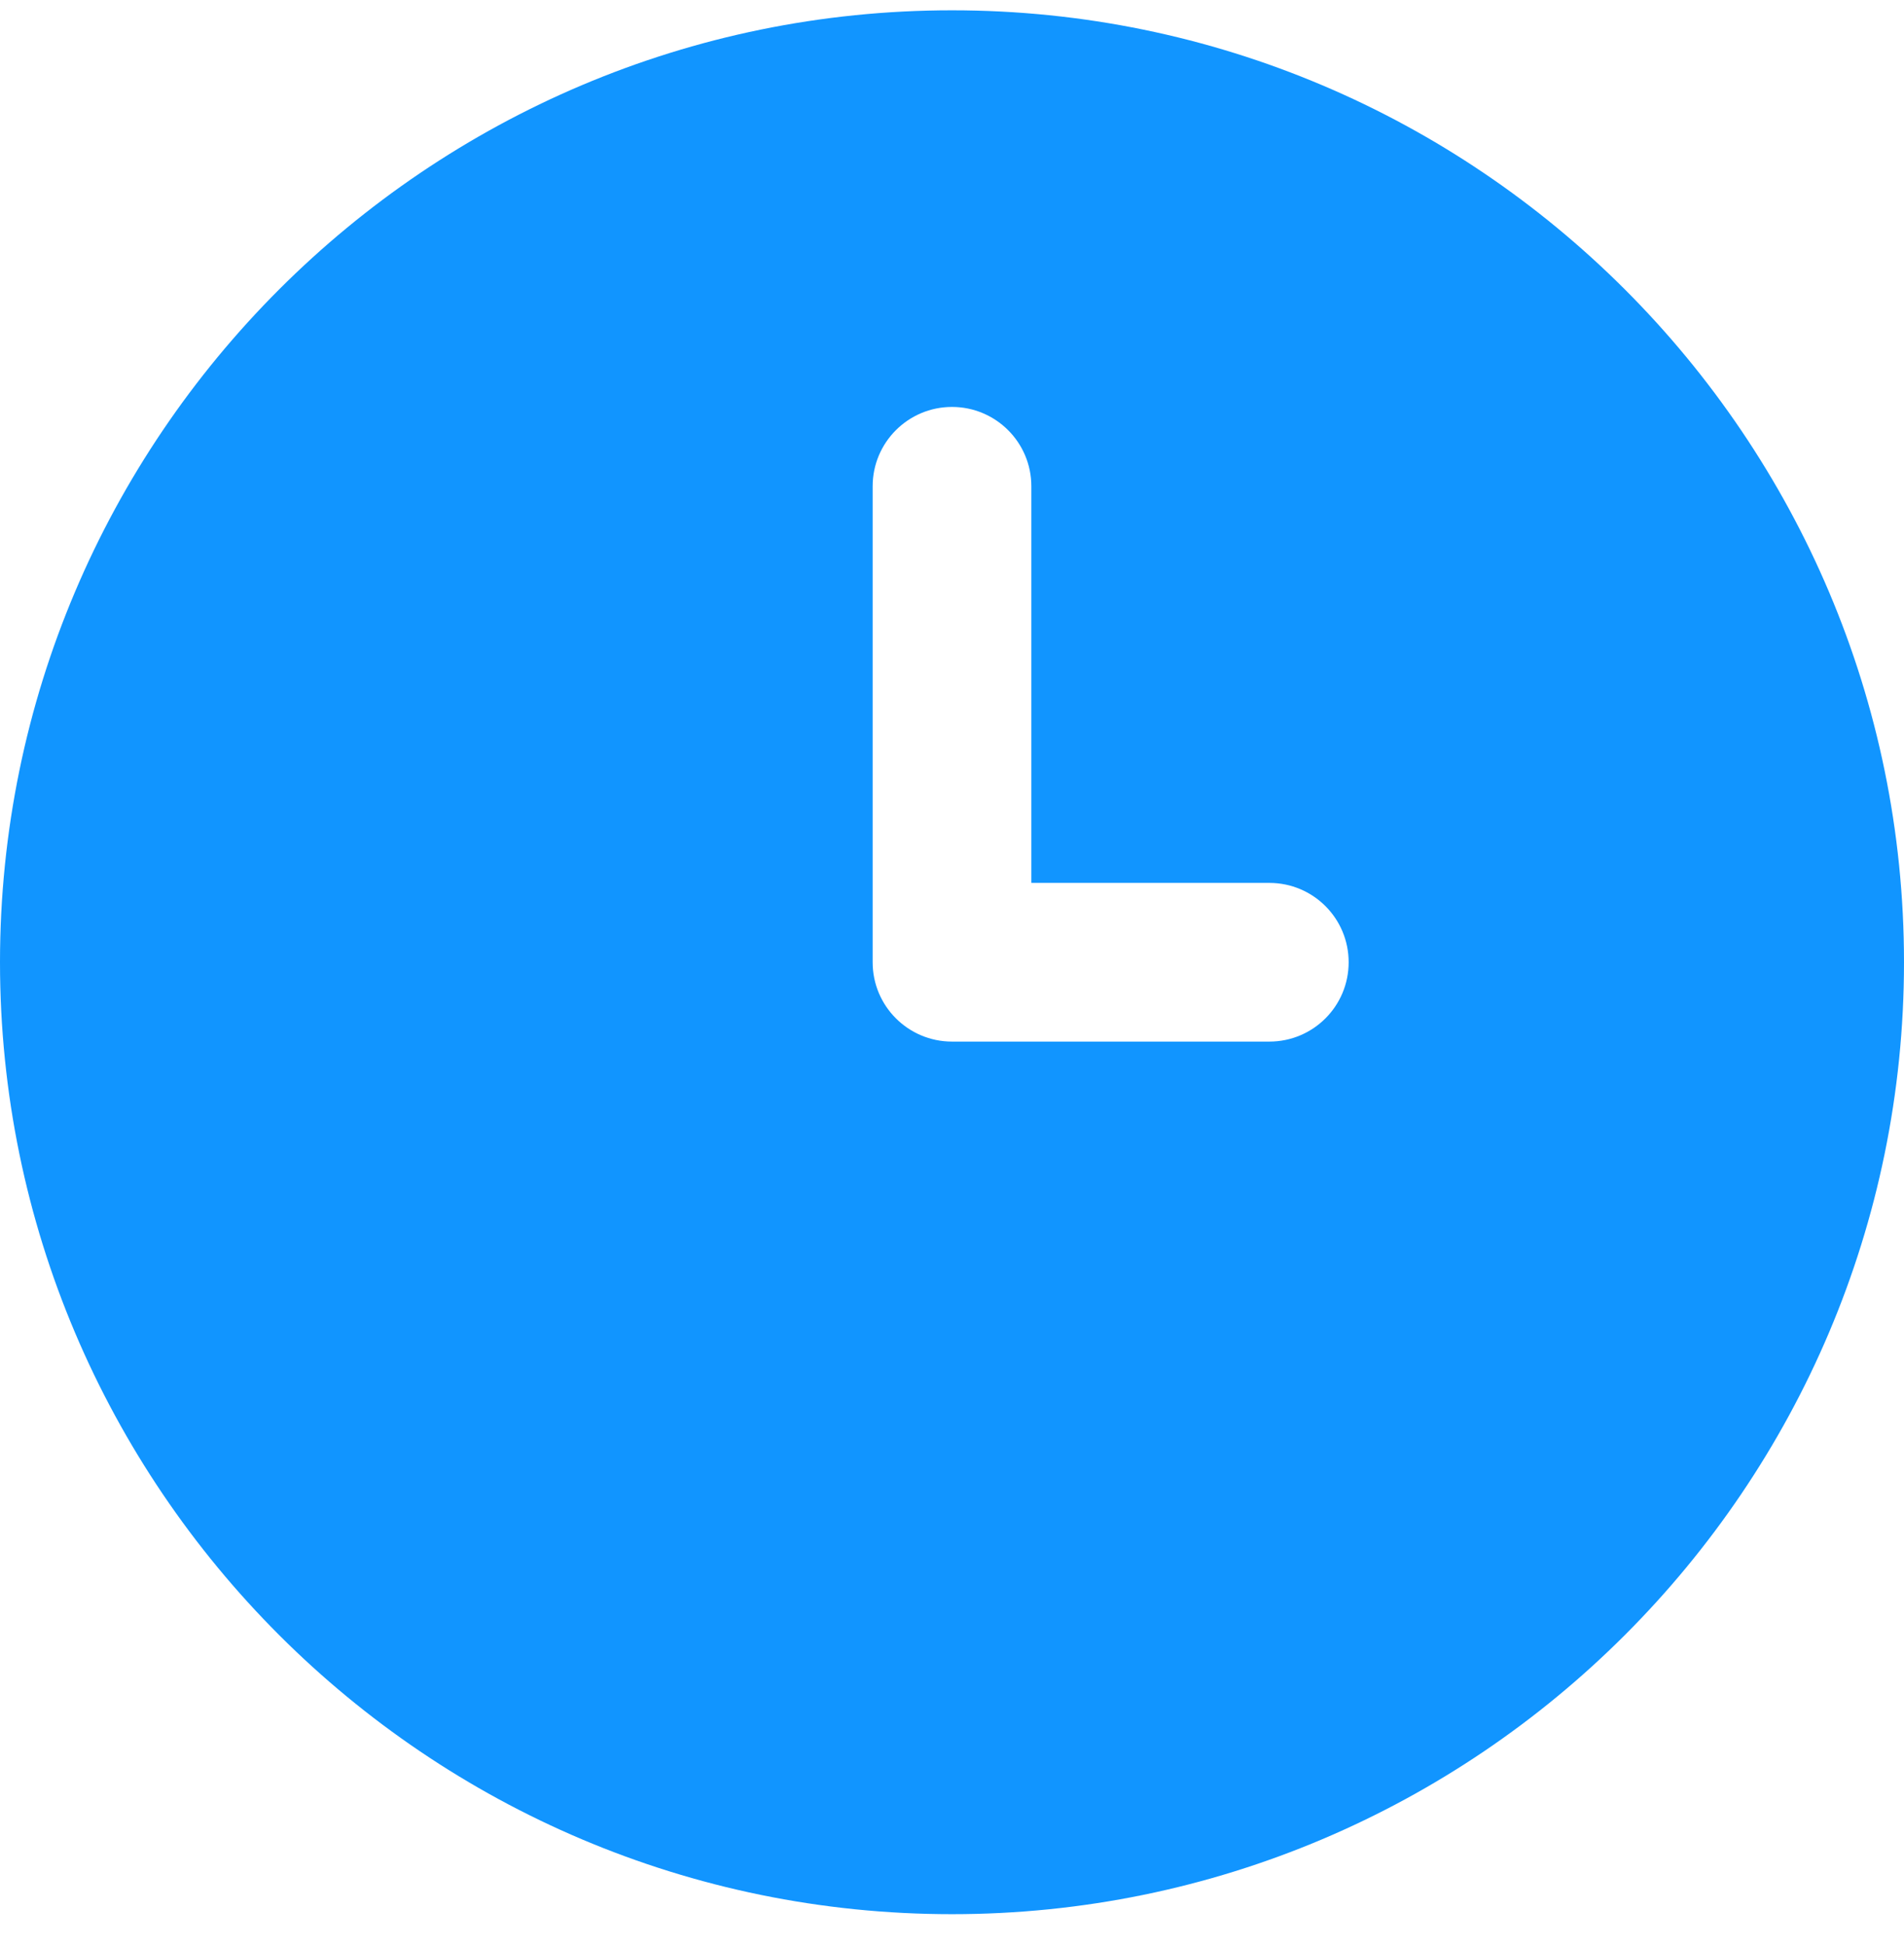 <svg width="46" height="47" viewBox="0 0 46 47" fill="none" xmlns="http://www.w3.org/2000/svg">
<g clip-path="url(#clip0_134_94)">
<path d="M23 0.249C10.317 0.249 0 10.566 0 23.249C0 35.932 10.317 46.249 23 46.249C35.683 46.249 46 35.932 46 23.249C46 10.566 35.683 0.249 23 0.249ZM30.667 25.166H23C21.942 25.166 21.083 24.309 21.083 23.249V11.749C21.083 10.689 21.942 9.832 23 9.832C24.058 9.832 24.917 10.689 24.917 11.749V21.332H30.667C31.727 21.332 32.583 22.189 32.583 23.249C32.583 24.309 31.727 25.166 30.667 25.166Z" fill="#1195FF"/>
</g>
<defs>
<clipPath id="clip0_134_94">
<rect width="46" height="46" fill="white" transform="translate(0 0.249)"/>
</clipPath>
</defs>
</svg>

